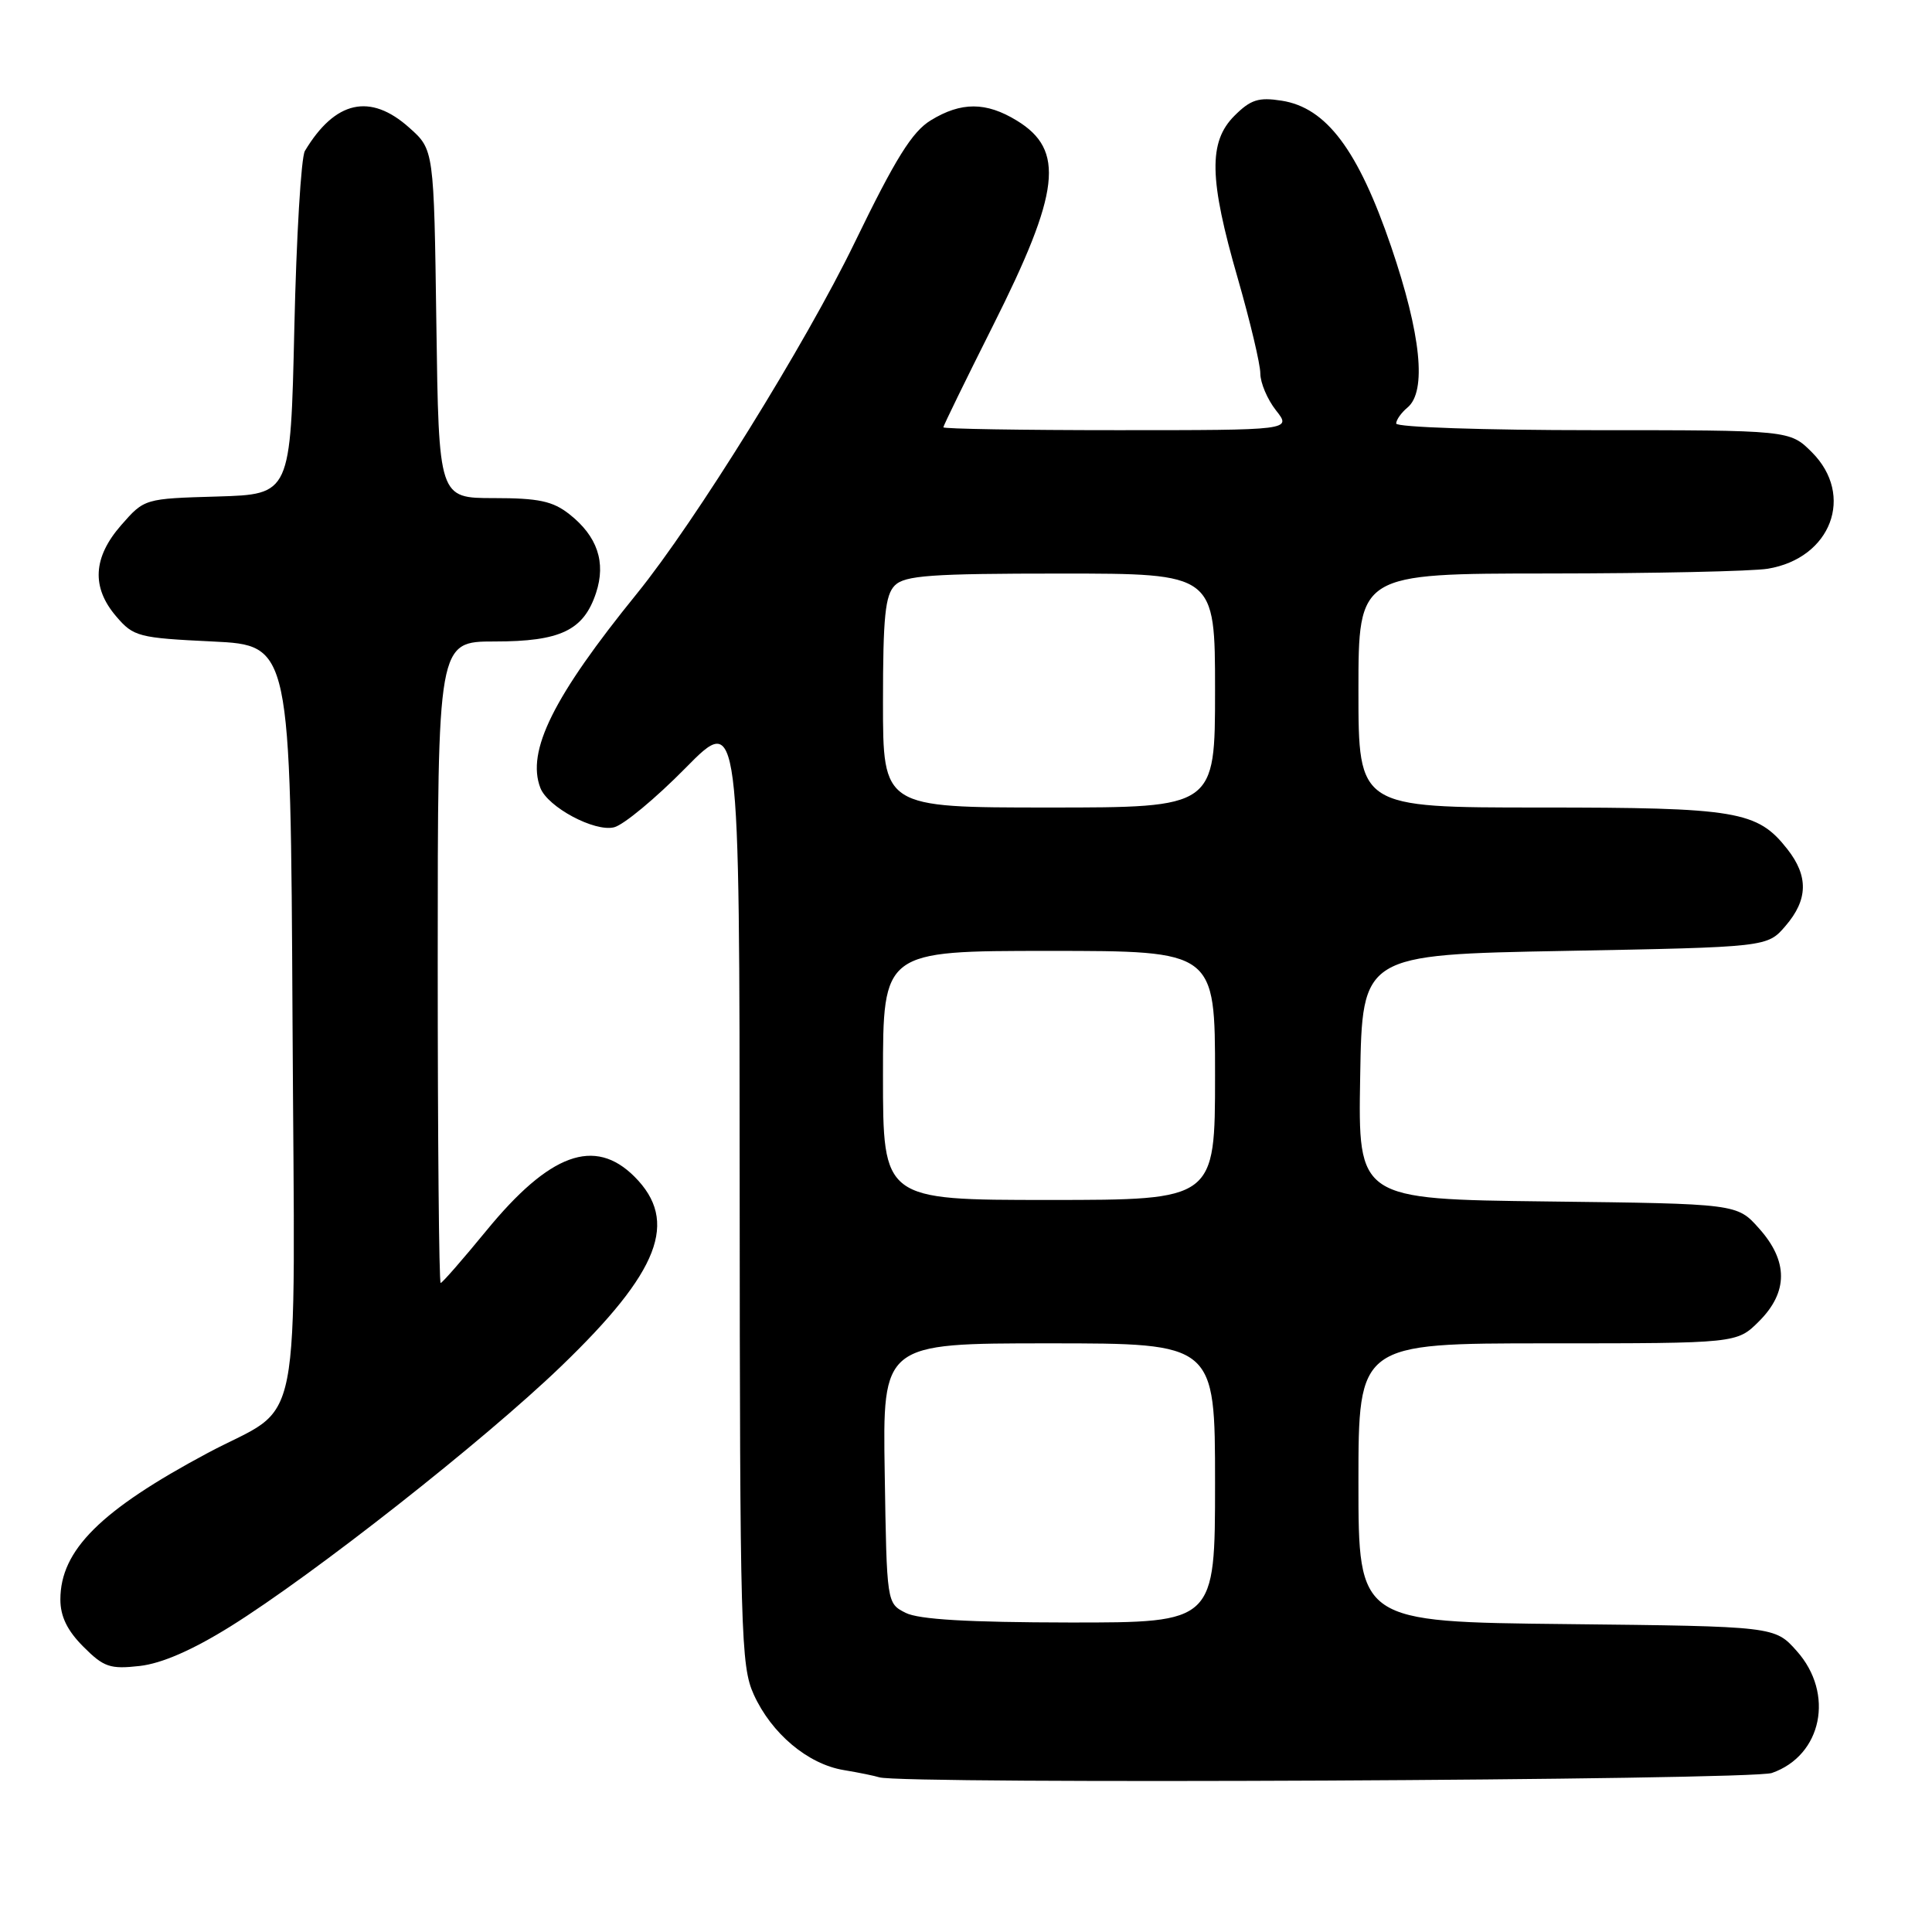 <?xml version="1.0" encoding="UTF-8" standalone="no"?>
<!DOCTYPE svg PUBLIC "-//W3C//DTD SVG 1.1//EN" "http://www.w3.org/Graphics/SVG/1.1/DTD/svg11.dtd" >
<svg xmlns="http://www.w3.org/2000/svg" xmlns:xlink="http://www.w3.org/1999/xlink" version="1.1" viewBox="0 0 256 256">
 <g >
 <path fill="currentColor"
d=" M 234.78 234.93 C 241.44 232.61 243.11 224.40 238.08 218.77 C 235.17 215.50 235.17 215.50 207.58 215.20 C 180.00 214.91 180.00 214.91 180.00 196.45 C 180.00 178.00 180.00 178.00 205.08 178.00 C 230.15 178.00 230.15 178.00 233.08 175.08 C 236.96 171.20 236.96 167.10 233.08 162.77 C 230.17 159.50 230.17 159.50 205.06 159.20 C 179.95 158.90 179.95 158.90 180.23 142.70 C 180.50 126.50 180.50 126.50 207.34 126.00 C 234.18 125.50 234.18 125.50 236.59 122.69 C 239.58 119.22 239.65 116.10 236.83 112.51 C 232.85 107.45 230.19 107.00 204.03 107.00 C 180.00 107.00 180.00 107.00 180.00 91.50 C 180.00 76.00 180.00 76.00 205.25 75.99 C 219.14 75.98 232.18 75.70 234.24 75.36 C 242.64 73.97 245.79 65.63 240.08 59.92 C 237.15 57.00 237.15 57.00 211.08 57.00 C 196.73 57.00 185.00 56.61 185.00 56.12 C 185.00 55.64 185.68 54.68 186.50 54.00 C 189.07 51.87 188.30 44.31 184.33 32.67 C 179.96 19.87 175.75 14.26 169.82 13.34 C 166.77 12.86 165.71 13.20 163.57 15.34 C 160.11 18.80 160.20 23.70 164.01 36.88 C 165.65 42.59 167.00 48.26 167.00 49.49 C 167.00 50.72 167.93 52.92 169.07 54.37 C 171.15 57.00 171.15 57.00 148.07 57.00 C 135.38 57.00 125.00 56.83 125.00 56.62 C 125.00 56.41 127.95 50.37 131.55 43.20 C 140.50 25.40 141.14 19.88 134.72 15.97 C 130.66 13.49 127.36 13.48 123.34 15.94 C 120.87 17.44 118.66 20.98 113.23 32.18 C 106.75 45.54 92.11 69.14 84.39 78.66 C 73.32 92.31 69.73 99.53 71.60 104.40 C 72.58 106.95 78.79 110.27 81.37 109.62 C 82.63 109.31 86.89 105.77 90.83 101.77 C 97.99 94.50 97.99 94.50 98.01 157.50 C 98.04 216.45 98.16 220.76 99.88 224.54 C 102.23 229.71 107.04 233.75 111.78 234.54 C 113.83 234.88 115.95 235.32 116.50 235.50 C 119.30 236.45 231.98 235.90 234.78 234.93 Z  M 30.52 215.52 C 41.57 208.63 64.13 190.89 74.35 181.04 C 87.41 168.47 89.98 161.83 84.08 155.92 C 78.80 150.64 72.83 152.82 64.42 163.10 C 61.31 166.89 58.60 170.00 58.39 170.00 C 58.17 170.00 58.00 150.88 58.00 127.50 C 58.00 85.00 58.00 85.00 65.54 85.00 C 74.27 85.00 77.34 83.53 78.98 78.56 C 80.32 74.50 79.15 71.05 75.44 68.13 C 73.24 66.40 71.37 66.00 65.43 66.00 C 58.14 66.00 58.14 66.00 57.82 42.92 C 57.50 19.83 57.50 19.83 54.23 16.92 C 49.06 12.29 44.40 13.33 40.40 20.00 C 39.90 20.82 39.27 31.40 39.00 43.50 C 38.50 65.50 38.50 65.50 28.82 65.79 C 19.15 66.07 19.14 66.07 16.07 69.57 C 12.31 73.86 12.09 77.83 15.41 81.69 C 17.69 84.36 18.35 84.53 28.16 85.00 C 38.50 85.50 38.50 85.50 38.76 135.07 C 39.06 192.11 40.31 185.70 27.50 192.54 C 13.33 200.11 8.00 205.41 8.00 211.94 C 8.00 214.19 8.92 216.07 11.05 218.20 C 13.75 220.91 14.59 221.19 18.51 220.75 C 21.43 220.42 25.49 218.65 30.52 215.52 Z  M 120.00 213.71 C 117.50 212.44 117.50 212.44 117.23 195.22 C 116.95 178.00 116.95 178.00 138.98 178.00 C 161.00 178.00 161.00 178.00 161.00 196.50 C 161.00 215.00 161.00 215.00 141.75 214.99 C 128.25 214.97 121.75 214.59 120.00 213.71 Z  M 117.00 142.50 C 117.00 126.00 117.00 126.00 139.00 126.00 C 161.00 126.00 161.00 126.00 161.00 142.50 C 161.00 159.00 161.00 159.00 139.00 159.00 C 117.00 159.00 117.00 159.00 117.00 142.50 Z  M 117.00 93.07 C 117.00 81.74 117.29 78.85 118.57 77.57 C 119.90 76.25 123.33 76.00 140.57 76.00 C 161.00 76.00 161.00 76.00 161.00 91.50 C 161.00 107.00 161.00 107.00 139.00 107.00 C 117.00 107.00 117.00 107.00 117.00 93.07 Z "/>
</g>
</svg>